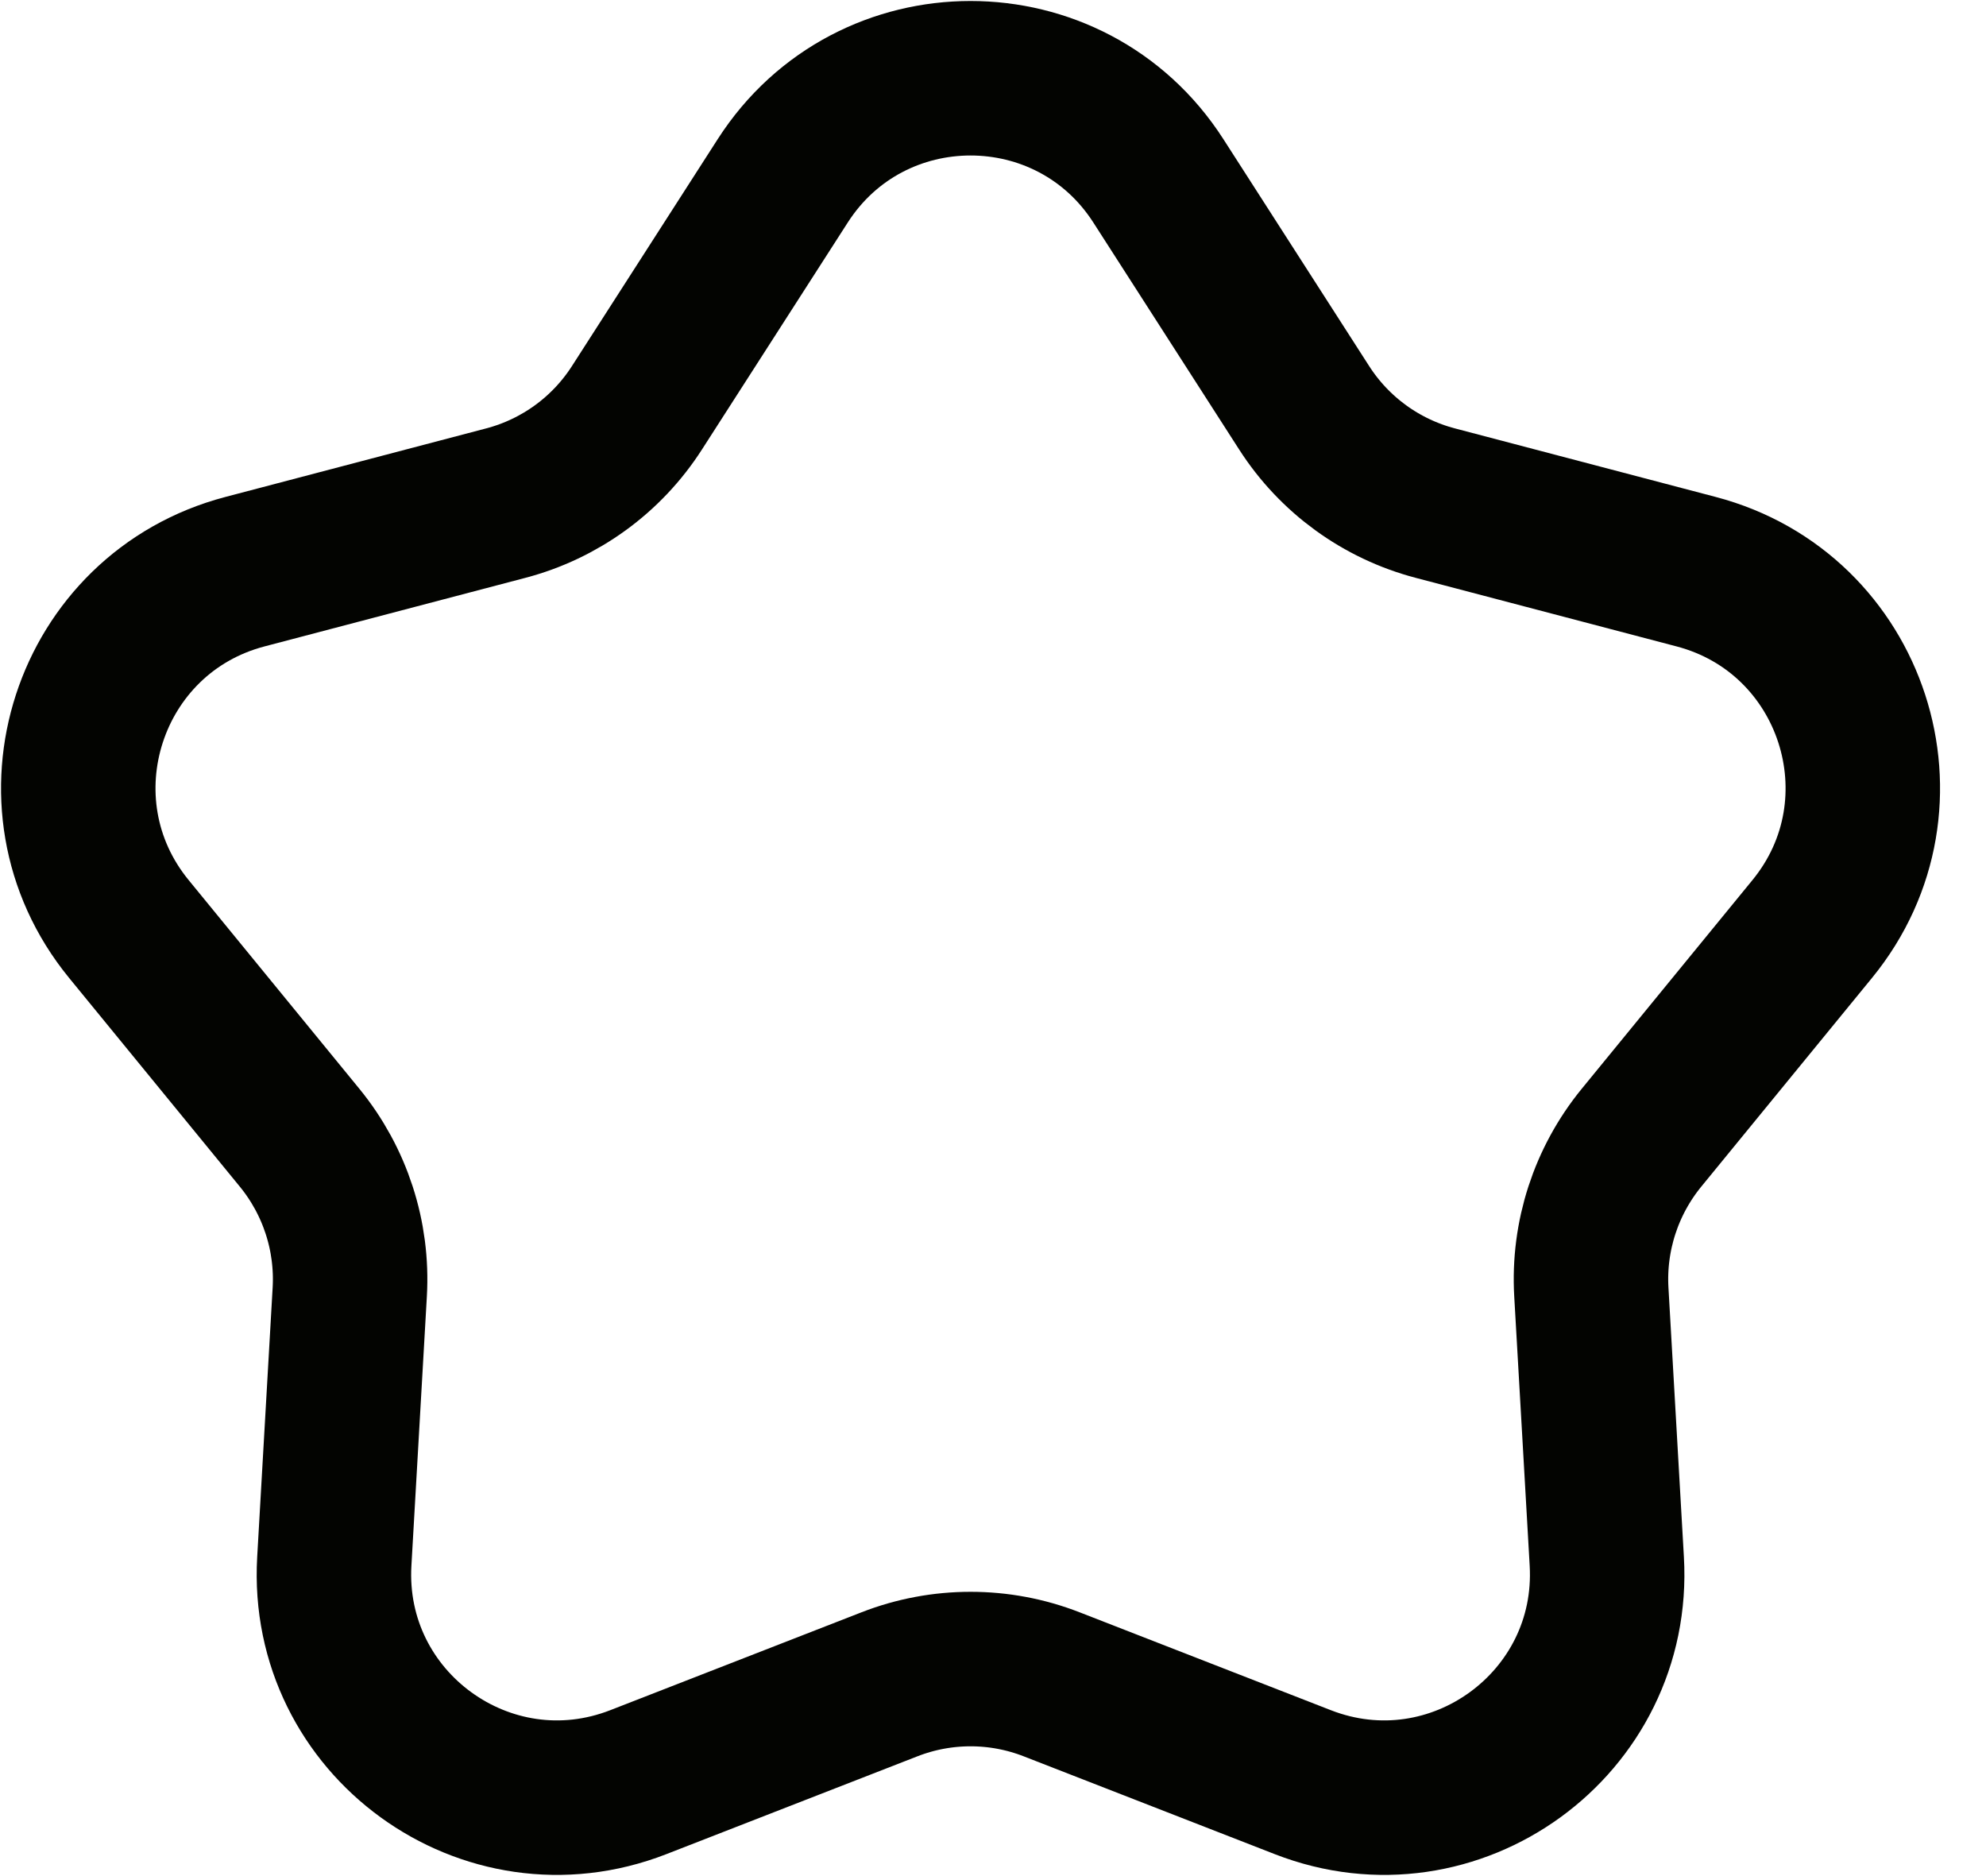 <svg width="18" height="17" viewBox="0 0 18 17" fill="none" xmlns="http://www.w3.org/2000/svg">
<path d="M7.094 1.639C7.89 0.399 9.703 0.399 10.499 1.639L11.82 3.695C12.094 4.122 12.518 4.43 13.009 4.559L15.372 5.18C16.798 5.554 17.358 7.278 16.425 8.418L14.877 10.31C14.556 10.703 14.394 11.201 14.423 11.707L14.563 14.147C14.648 15.619 13.181 16.684 11.808 16.149L9.531 15.262C9.059 15.078 8.534 15.078 8.062 15.262L5.785 16.149C4.411 16.684 2.945 15.619 3.03 14.147L3.17 11.707C3.199 11.201 3.037 10.703 2.716 10.31L1.168 8.418C0.235 7.278 0.795 5.554 2.221 5.18L4.584 4.559C5.075 4.43 5.499 4.122 5.773 3.695L7.094 1.639Z" stroke="#030401" stroke-width="1.4"/>
</svg>
